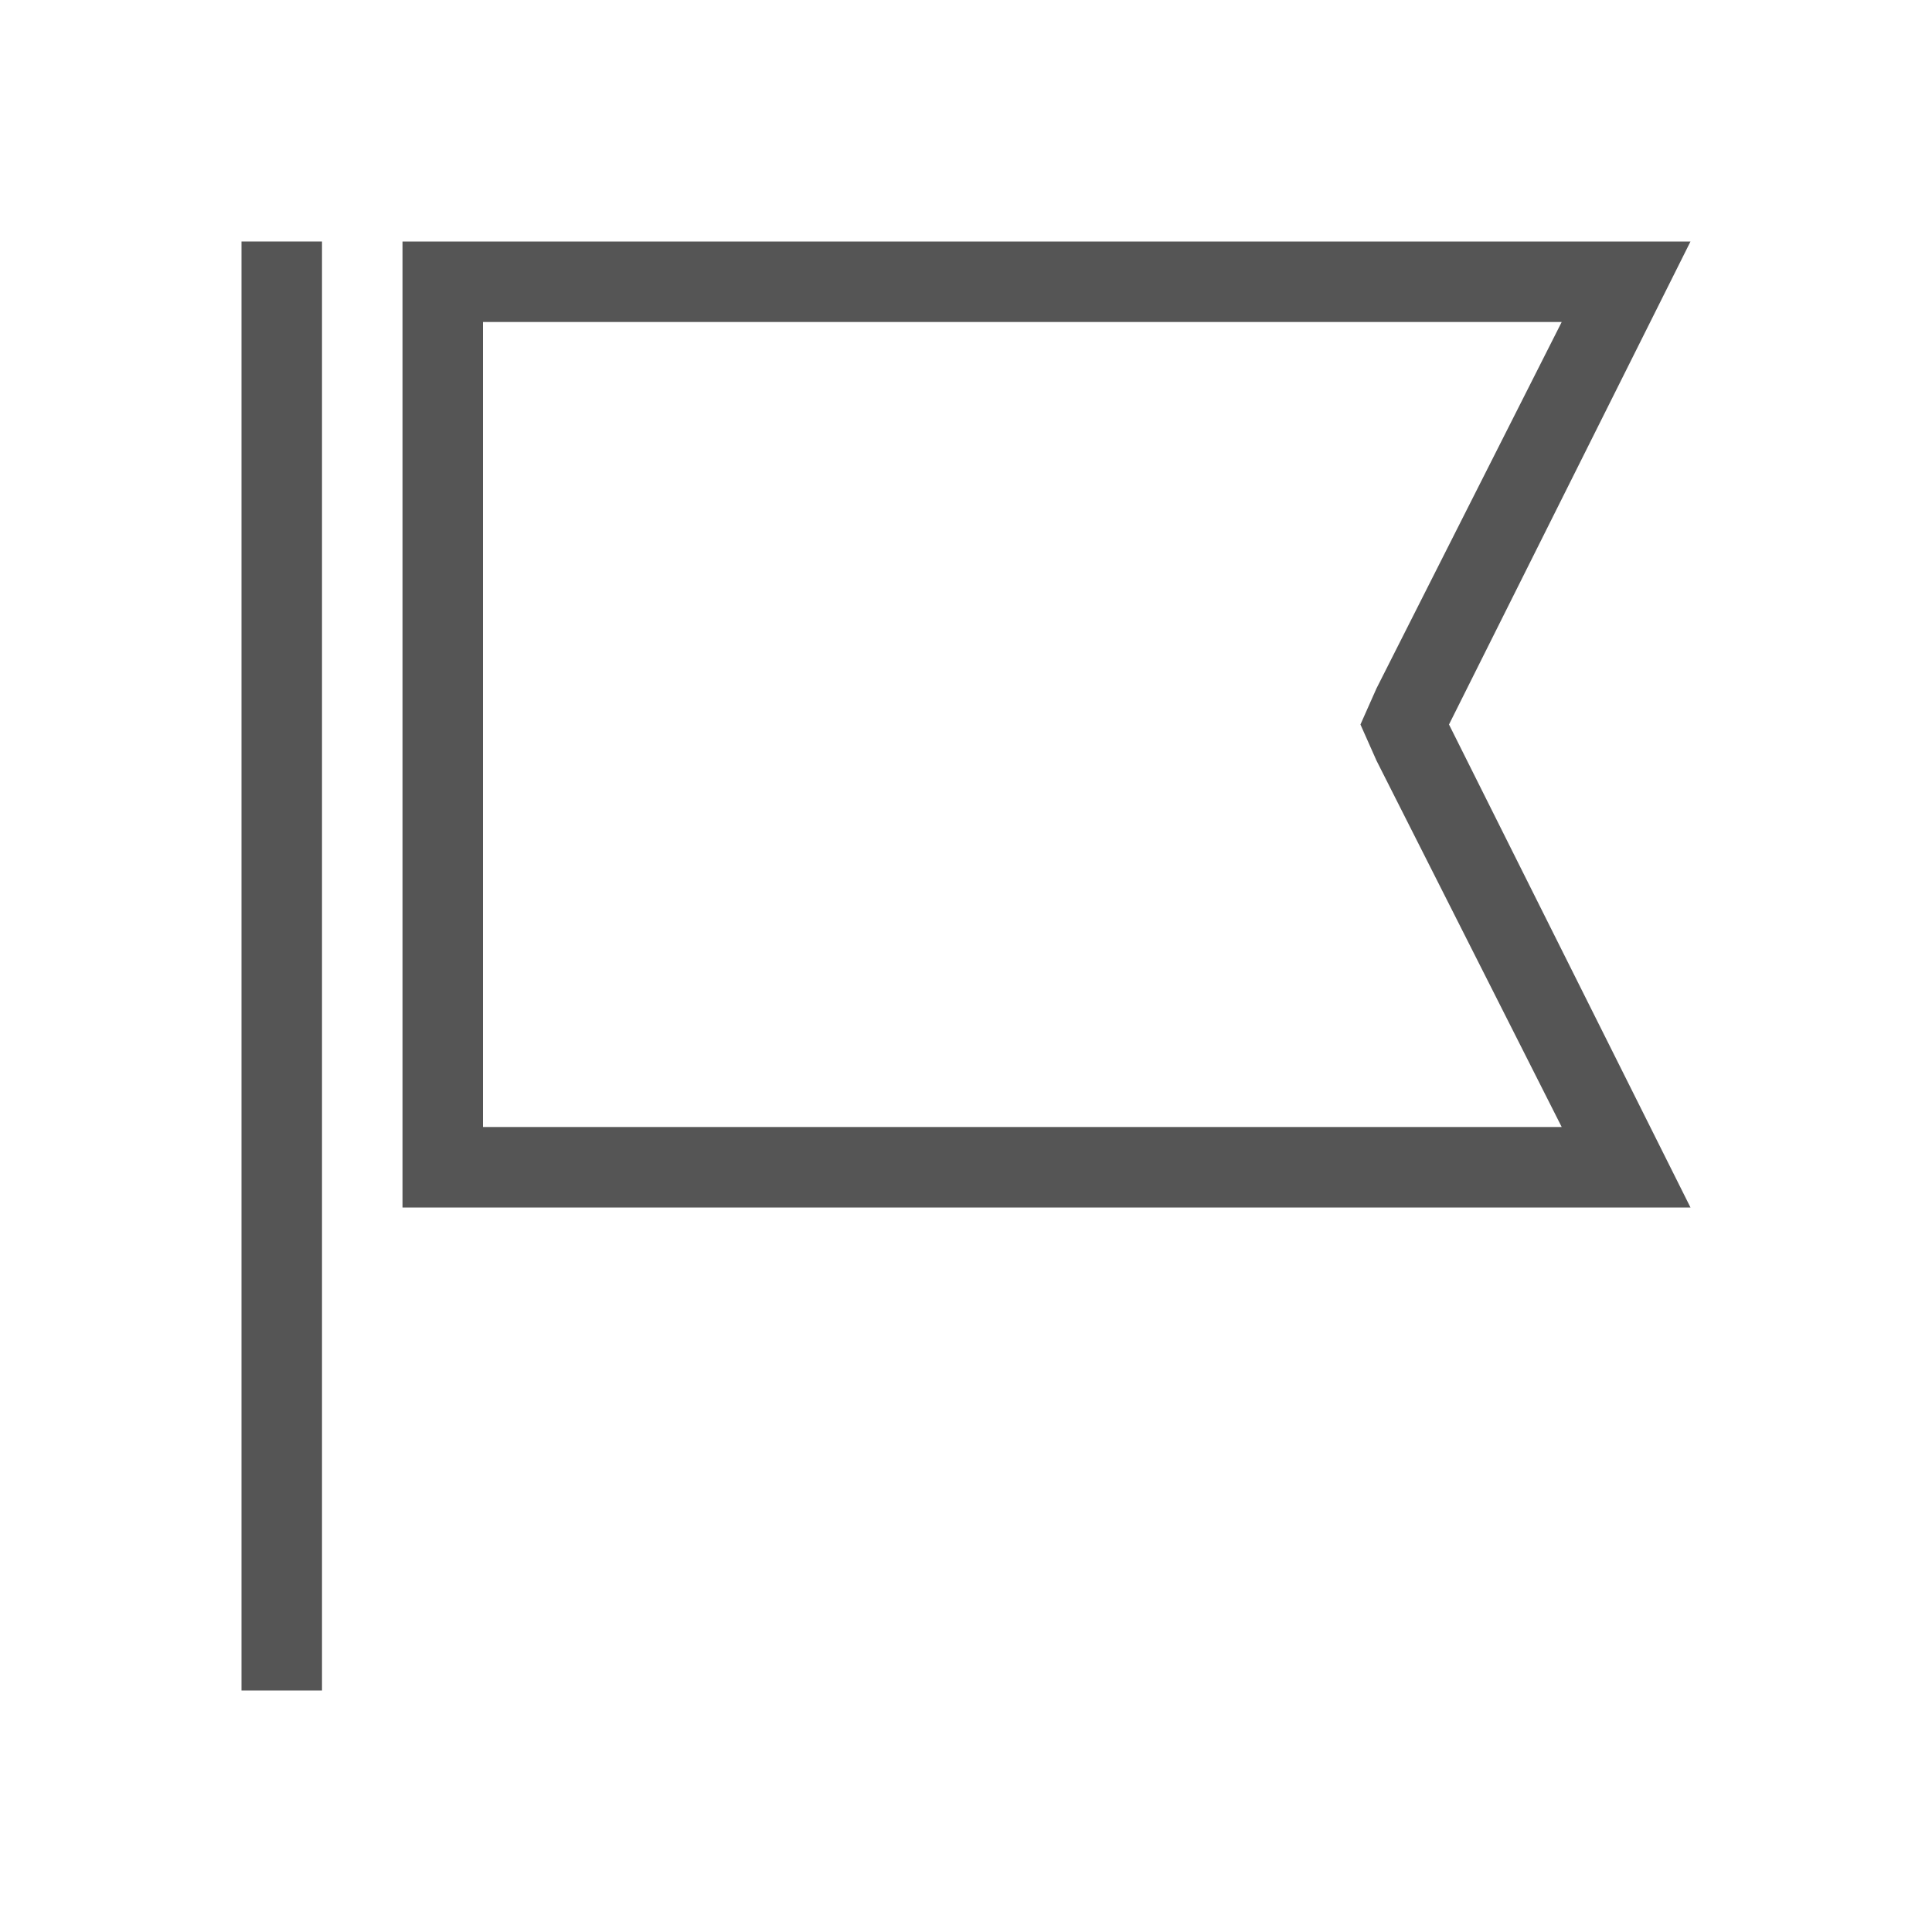 <svg enable-background="new 0 0 48 48" height="48" viewBox="0 0 48 48" width="48" xmlns="http://www.w3.org/2000/svg"><g fill="#555"><path d="m6 6h2v36h-2z"/><path d="m38.8 8-4.6 9.1-.4.9.4.9 4.6 9.1h-26.8v-20zm3.2-2h-32v24h32l-6-12z"/></g></svg>